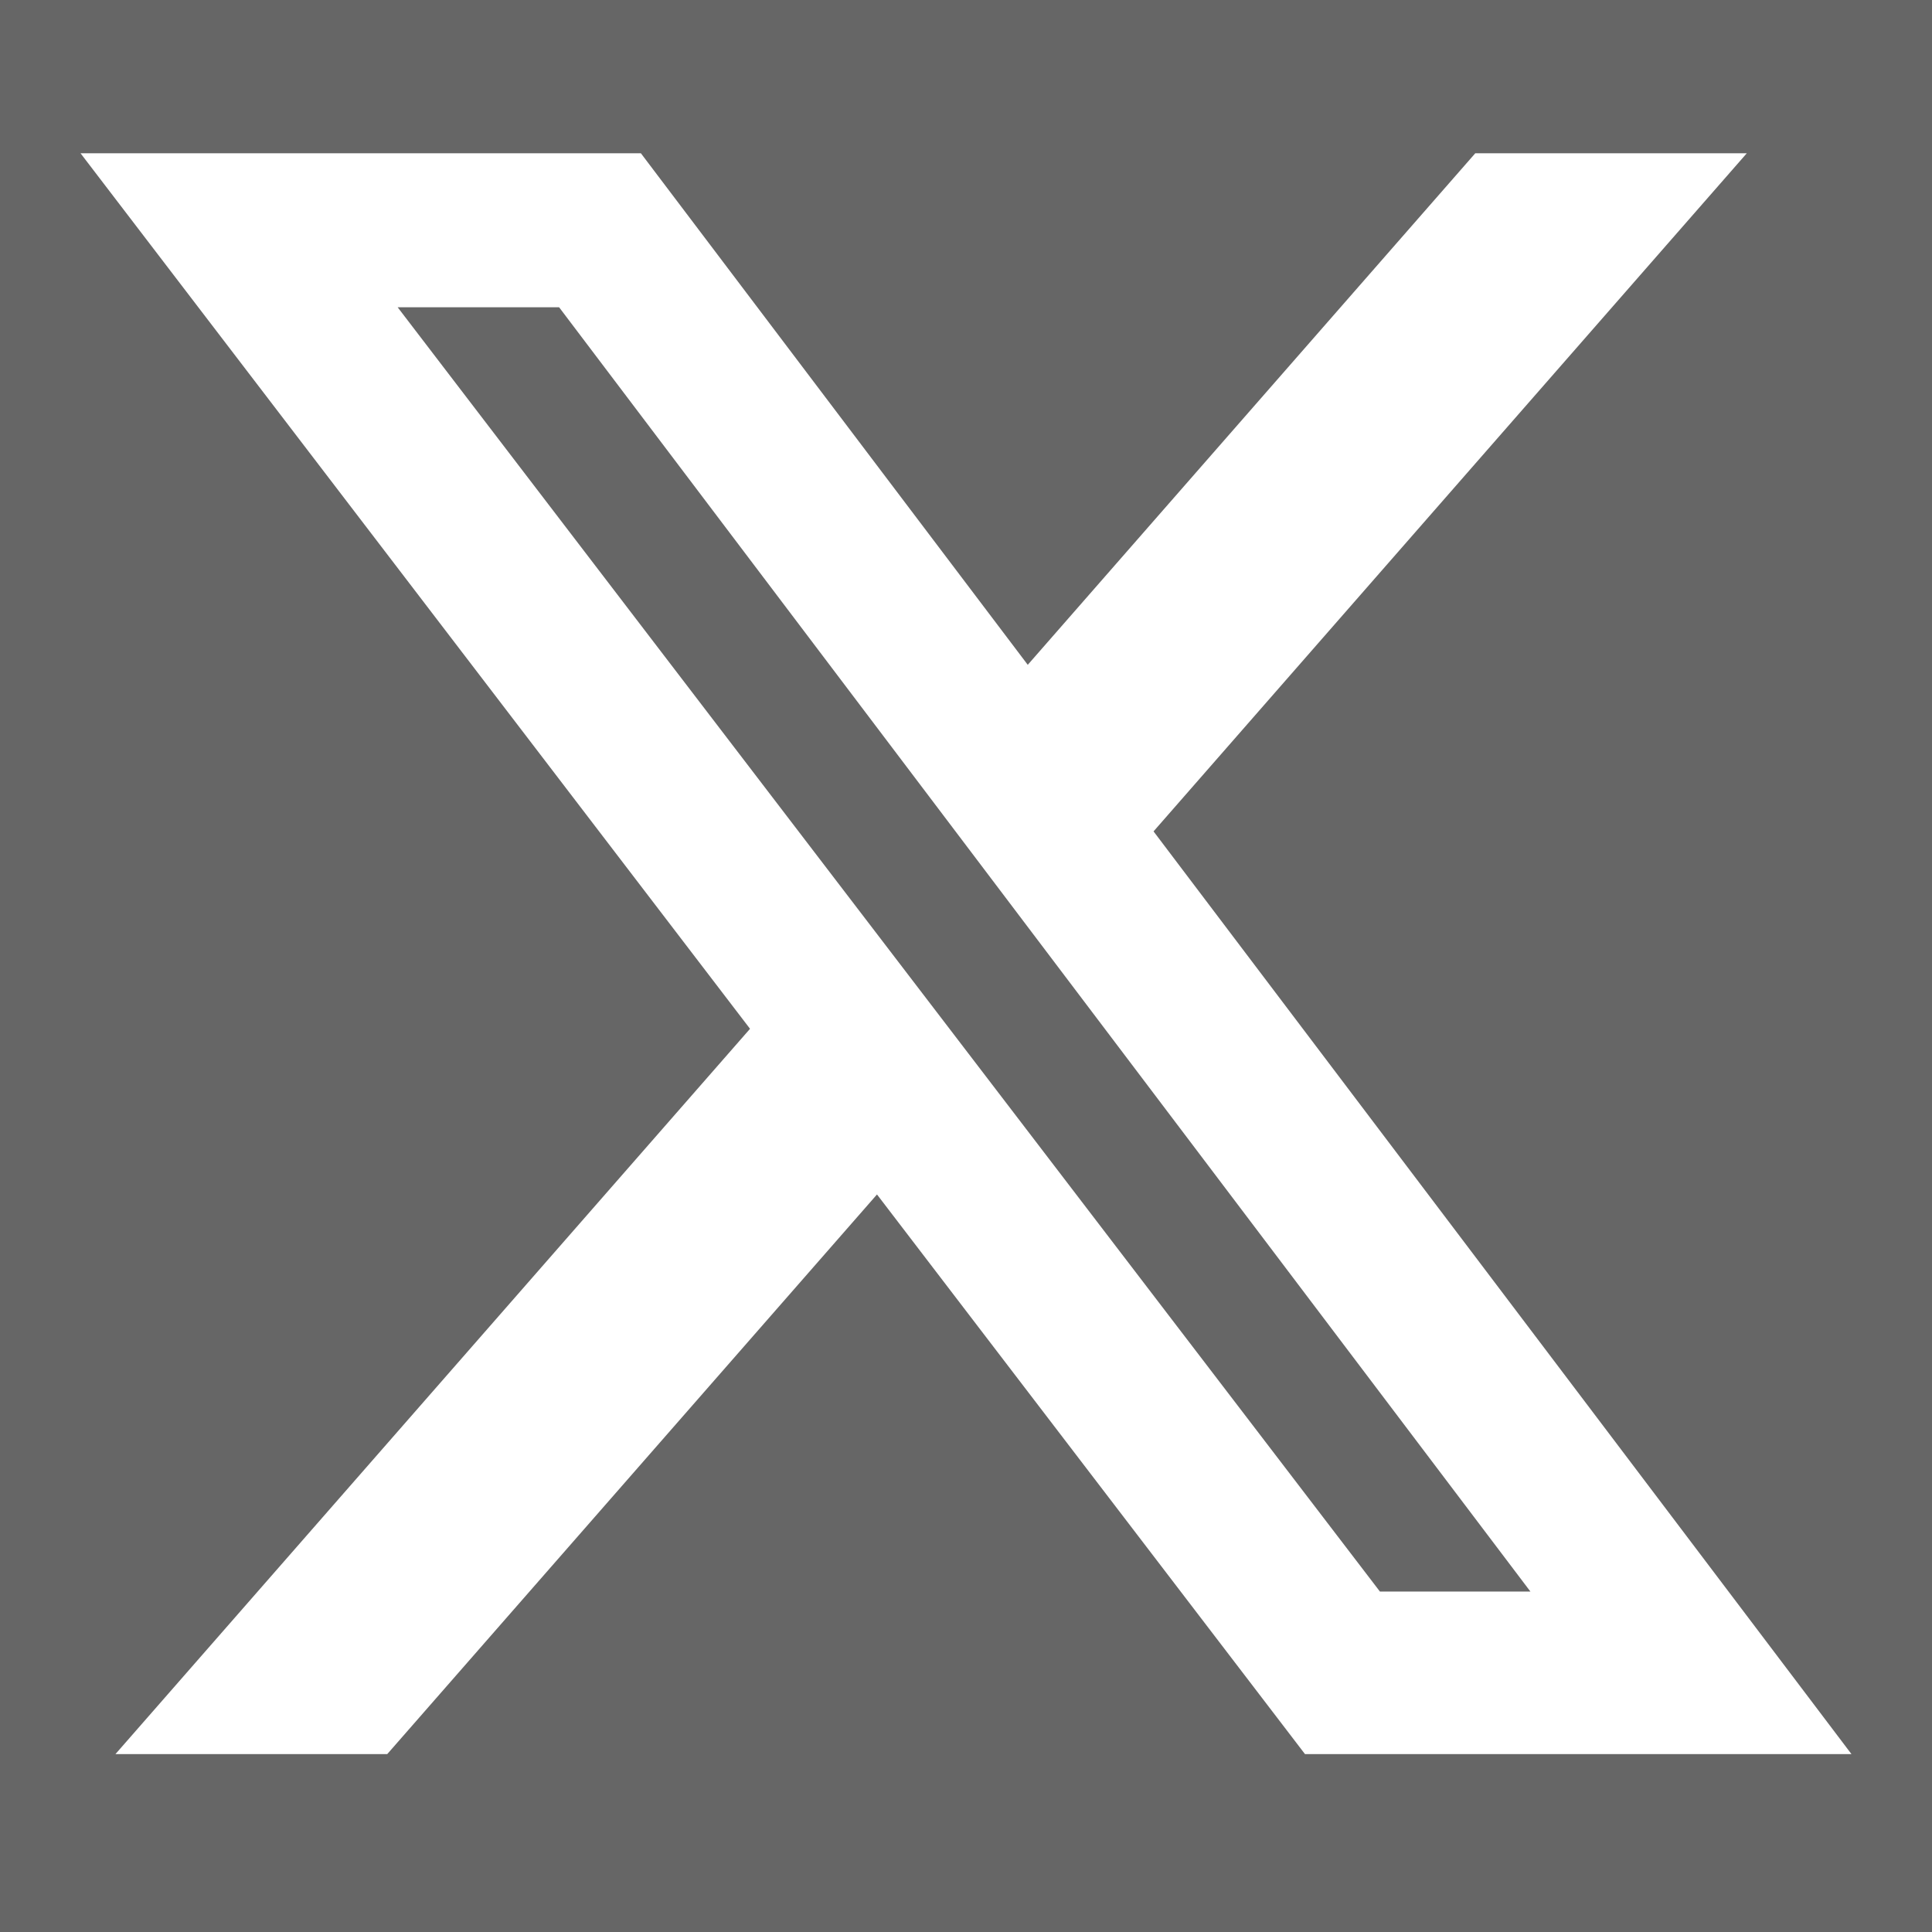 <svg width="28" height="28" viewBox="0 0 28 28" fill="none" xmlns="http://www.w3.org/2000/svg">
<rect x="0" y="0" width="28" height="28" fill="#808080" stroke="none"/>
<rect width="28" height="28" fill="black" fill-opacity="0.2"/>
<path d="M21.381 2.221H25.316L16.718 12.049L26.833 25.422H18.913L12.71 17.311L5.612 25.422H1.673L10.87 14.91L1.167 2.221H9.288L14.895 9.635L21.381 2.221ZM19.999 23.066H22.18L8.103 4.453H5.763L19.999 23.066Z" fill="white"/>
</svg>
